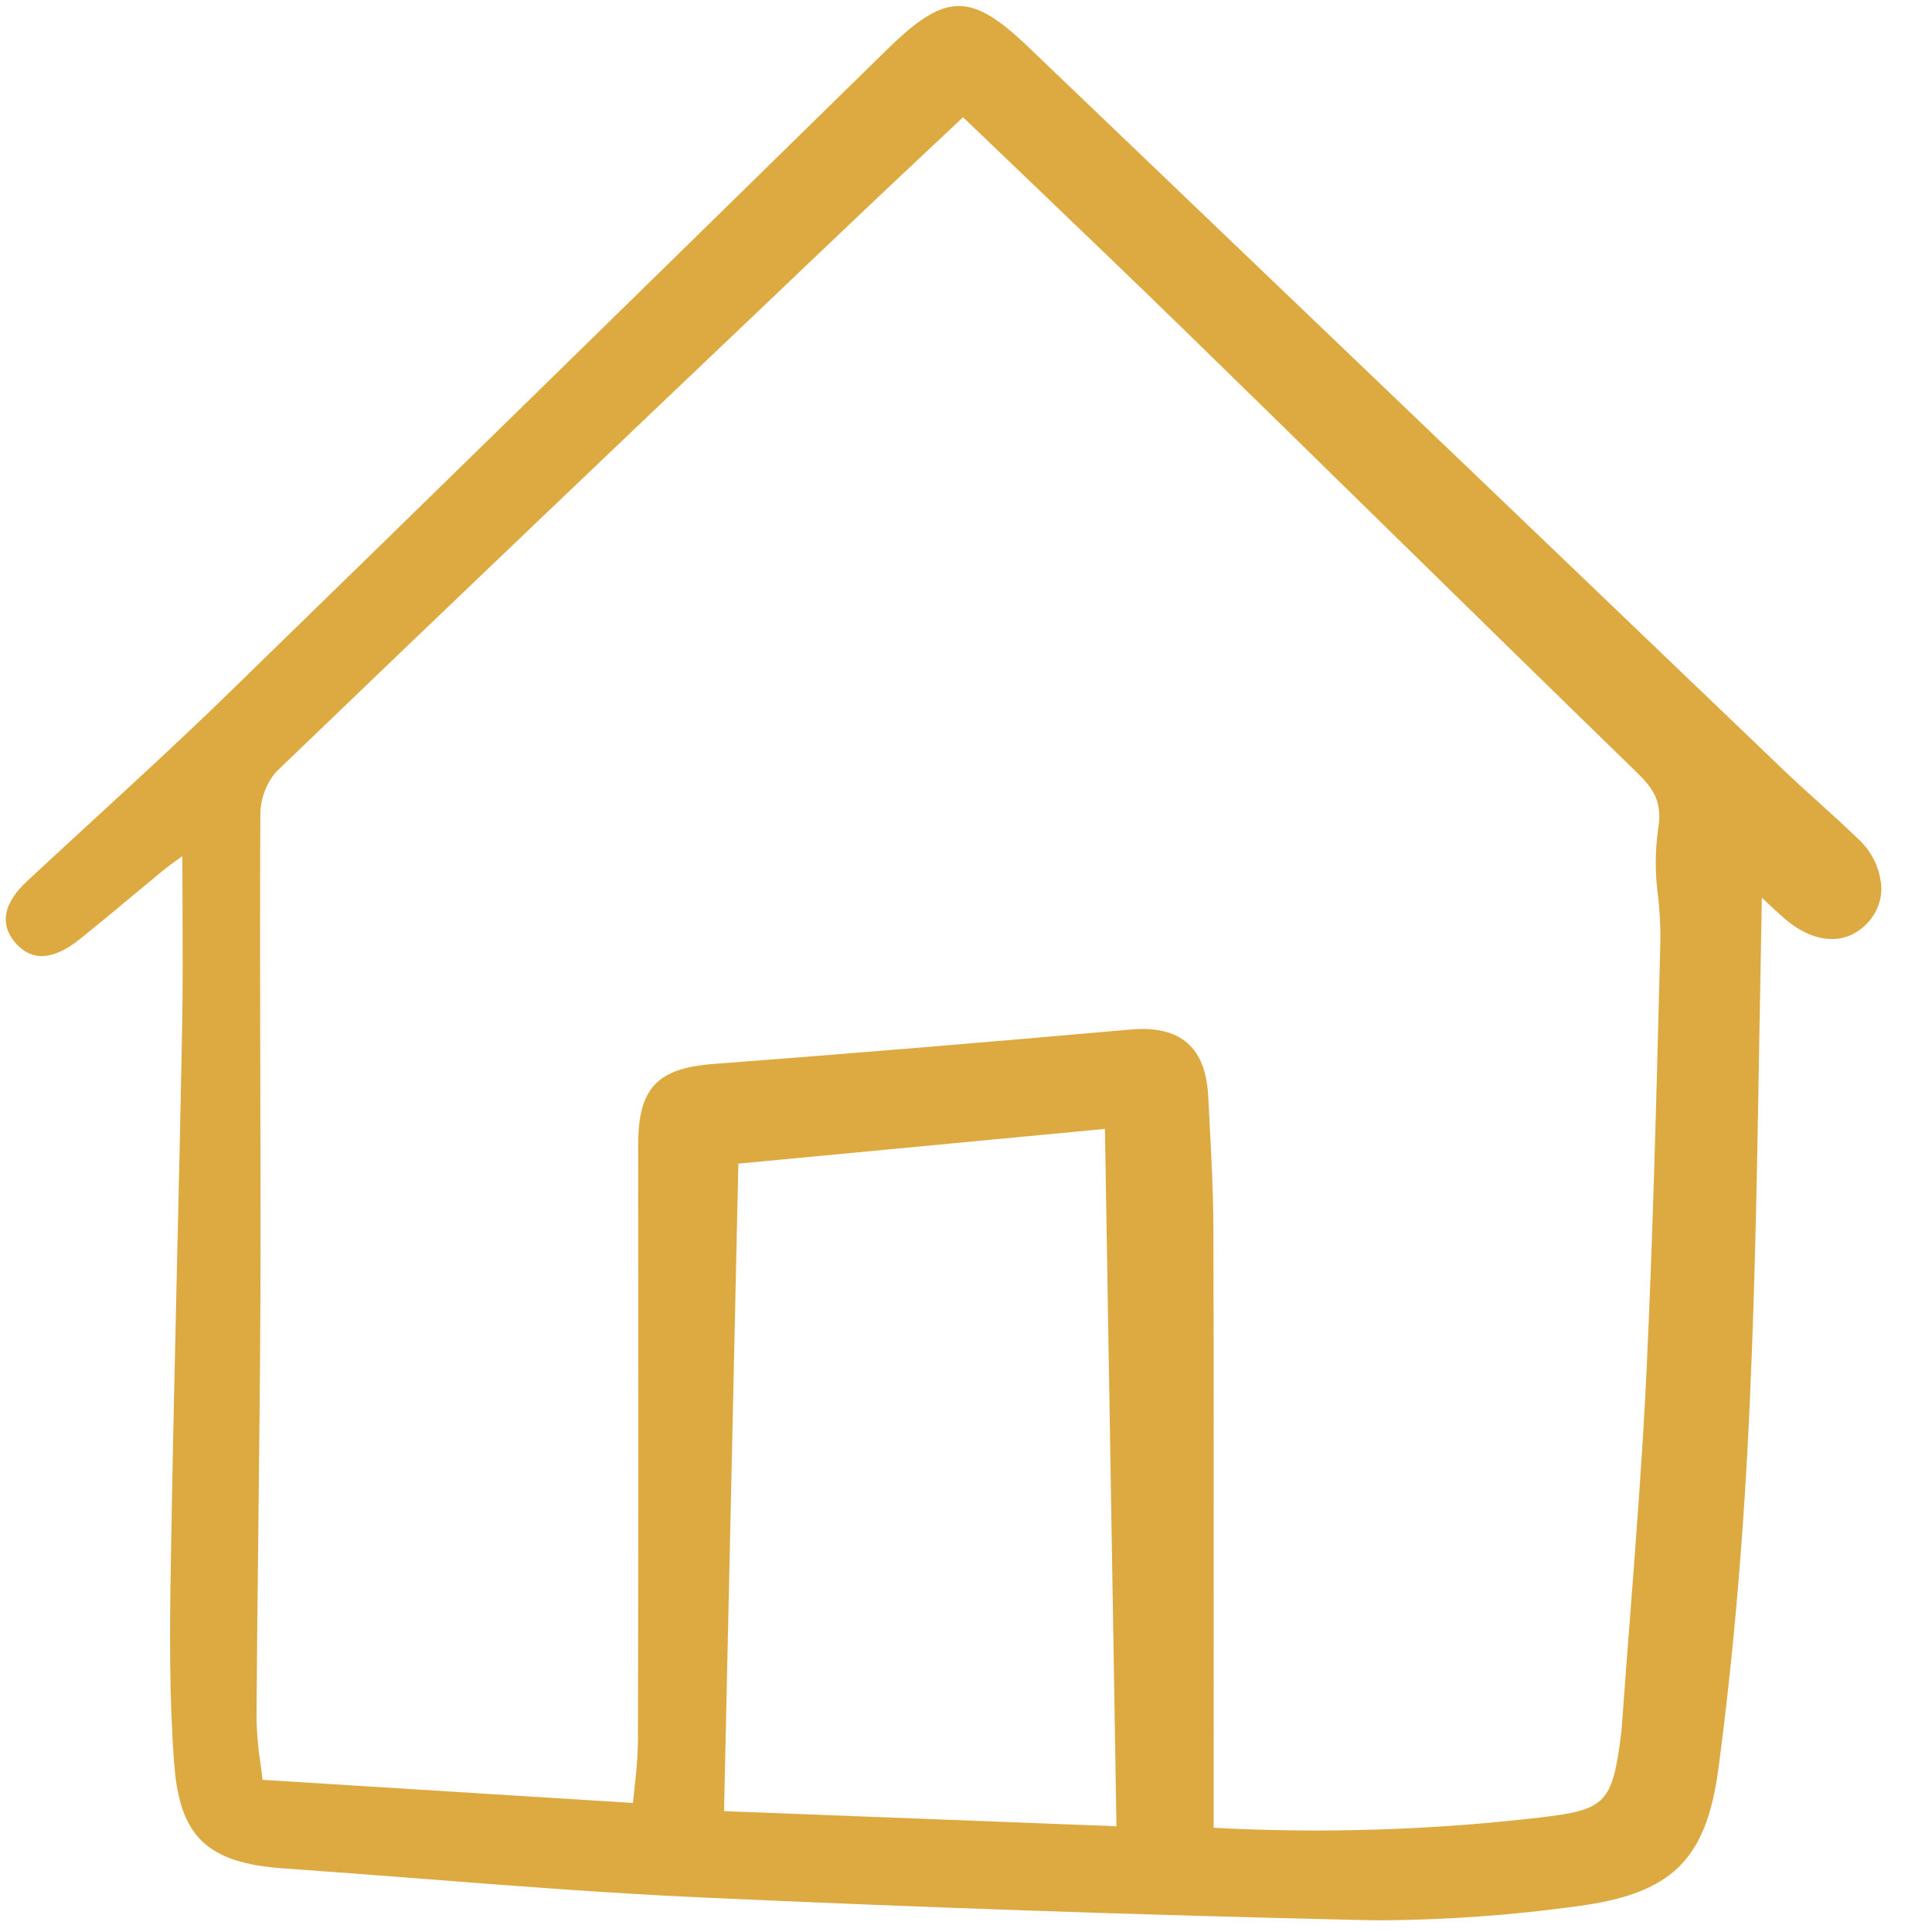 <svg width="34" height="34" viewBox="0 0 34 34" fill="none" xmlns="http://www.w3.org/2000/svg">
<g id="home" clip-path="url(#clip0_1366_1670)">
<path id="Vector" d="M31.999 14.114C31.8 13.935 31.595 13.749 31.399 13.562C29.763 11.996 28.128 10.43 26.493 8.863C23.692 6.181 20.891 3.5 18.089 0.82C17.079 -0.144 16.64 -0.136 15.614 0.869L14.889 1.579C11.323 5.073 7.636 8.685 3.997 12.225C3.224 12.977 2.416 13.72 1.634 14.438C1.256 14.786 0.878 15.134 0.501 15.484C0.339 15.635 -0.155 16.096 0.27 16.591C0.555 16.922 0.935 16.902 1.4 16.531C1.702 16.289 2.005 16.037 2.298 15.793C2.486 15.636 2.676 15.479 2.865 15.323C2.948 15.254 3.035 15.192 3.166 15.097L3.209 15.066C3.209 15.358 3.211 15.642 3.212 15.919C3.215 16.676 3.219 17.39 3.205 18.101C3.179 19.452 3.15 20.803 3.117 22.154C3.077 23.916 3.035 25.738 3.006 27.531C2.987 28.669 2.976 29.879 3.067 31.056C3.166 32.327 3.652 32.788 4.994 32.881C5.809 32.938 6.638 33.002 7.44 33.064C9.025 33.188 10.665 33.315 12.281 33.389C16.141 33.566 20.061 33.701 23.934 33.789C24.071 33.793 24.209 33.794 24.349 33.794C25.482 33.785 26.613 33.704 27.735 33.549C29.416 33.331 30.025 32.742 30.241 31.126C30.511 29.099 30.693 26.964 30.797 24.6C30.89 22.508 30.924 20.455 30.961 18.282C30.975 17.461 30.99 16.633 31.006 15.798C31.148 15.933 31.272 16.049 31.401 16.162C31.916 16.608 32.47 16.646 32.846 16.262C32.931 16.178 32.998 16.077 33.043 15.967C33.089 15.856 33.111 15.737 33.109 15.618C33.089 15.286 32.939 14.975 32.691 14.755C32.465 14.536 32.228 14.321 31.999 14.114ZM12.994 20.478L19.445 19.867L19.648 32.139L12.742 31.873L12.994 20.478ZM21.354 21.625C21.352 21.003 21.319 20.373 21.287 19.763C21.279 19.608 21.27 19.452 21.263 19.297C21.241 18.86 21.121 18.553 20.896 18.356C20.668 18.157 20.336 18.078 19.884 18.119C17.265 18.351 14.865 18.549 12.545 18.725C11.562 18.8 11.23 19.158 11.231 20.145C11.235 24.362 11.234 27.597 11.227 30.635C11.222 30.901 11.202 31.166 11.17 31.43C11.16 31.527 11.149 31.626 11.139 31.729L4.62 31.322C4.609 31.221 4.596 31.123 4.583 31.026C4.543 30.769 4.52 30.51 4.514 30.25C4.521 29.116 4.534 27.963 4.547 26.848C4.562 25.517 4.578 24.141 4.583 22.788C4.587 21.513 4.584 20.217 4.581 18.964C4.577 17.449 4.573 15.882 4.582 14.341C4.582 14.065 4.679 13.797 4.858 13.585C7.801 10.752 10.809 7.888 13.719 5.119L15.077 3.826C15.511 3.412 15.949 3.002 16.396 2.582L16.948 2.063C17.341 2.44 17.733 2.816 18.124 3.189C19.028 4.055 19.962 4.95 20.869 5.834C22.024 6.961 23.178 8.089 24.329 9.219C25.797 10.657 27.315 12.144 28.813 13.601C29.122 13.901 29.262 14.141 29.176 14.619C29.125 15.005 29.126 15.396 29.18 15.781C29.208 16.031 29.222 16.281 29.221 16.532L29.206 17.108C29.147 19.432 29.085 21.835 28.973 24.195C28.905 25.604 28.795 27.037 28.689 28.422C28.641 29.046 28.593 29.671 28.548 30.295L28.546 30.323C28.542 30.382 28.538 30.44 28.531 30.498C28.374 31.74 28.266 31.851 27.083 31.987C25.183 32.208 23.268 32.267 21.358 32.166L21.359 29.438C21.36 26.873 21.361 24.22 21.354 21.625H21.354Z" fill="#DDAA42"/>
</g>
<defs>
<clipPath id="clip0_1366_1670">
<rect width="33.247" height="33.882" fill="white"/>
</clipPath>
</defs>
</svg>
